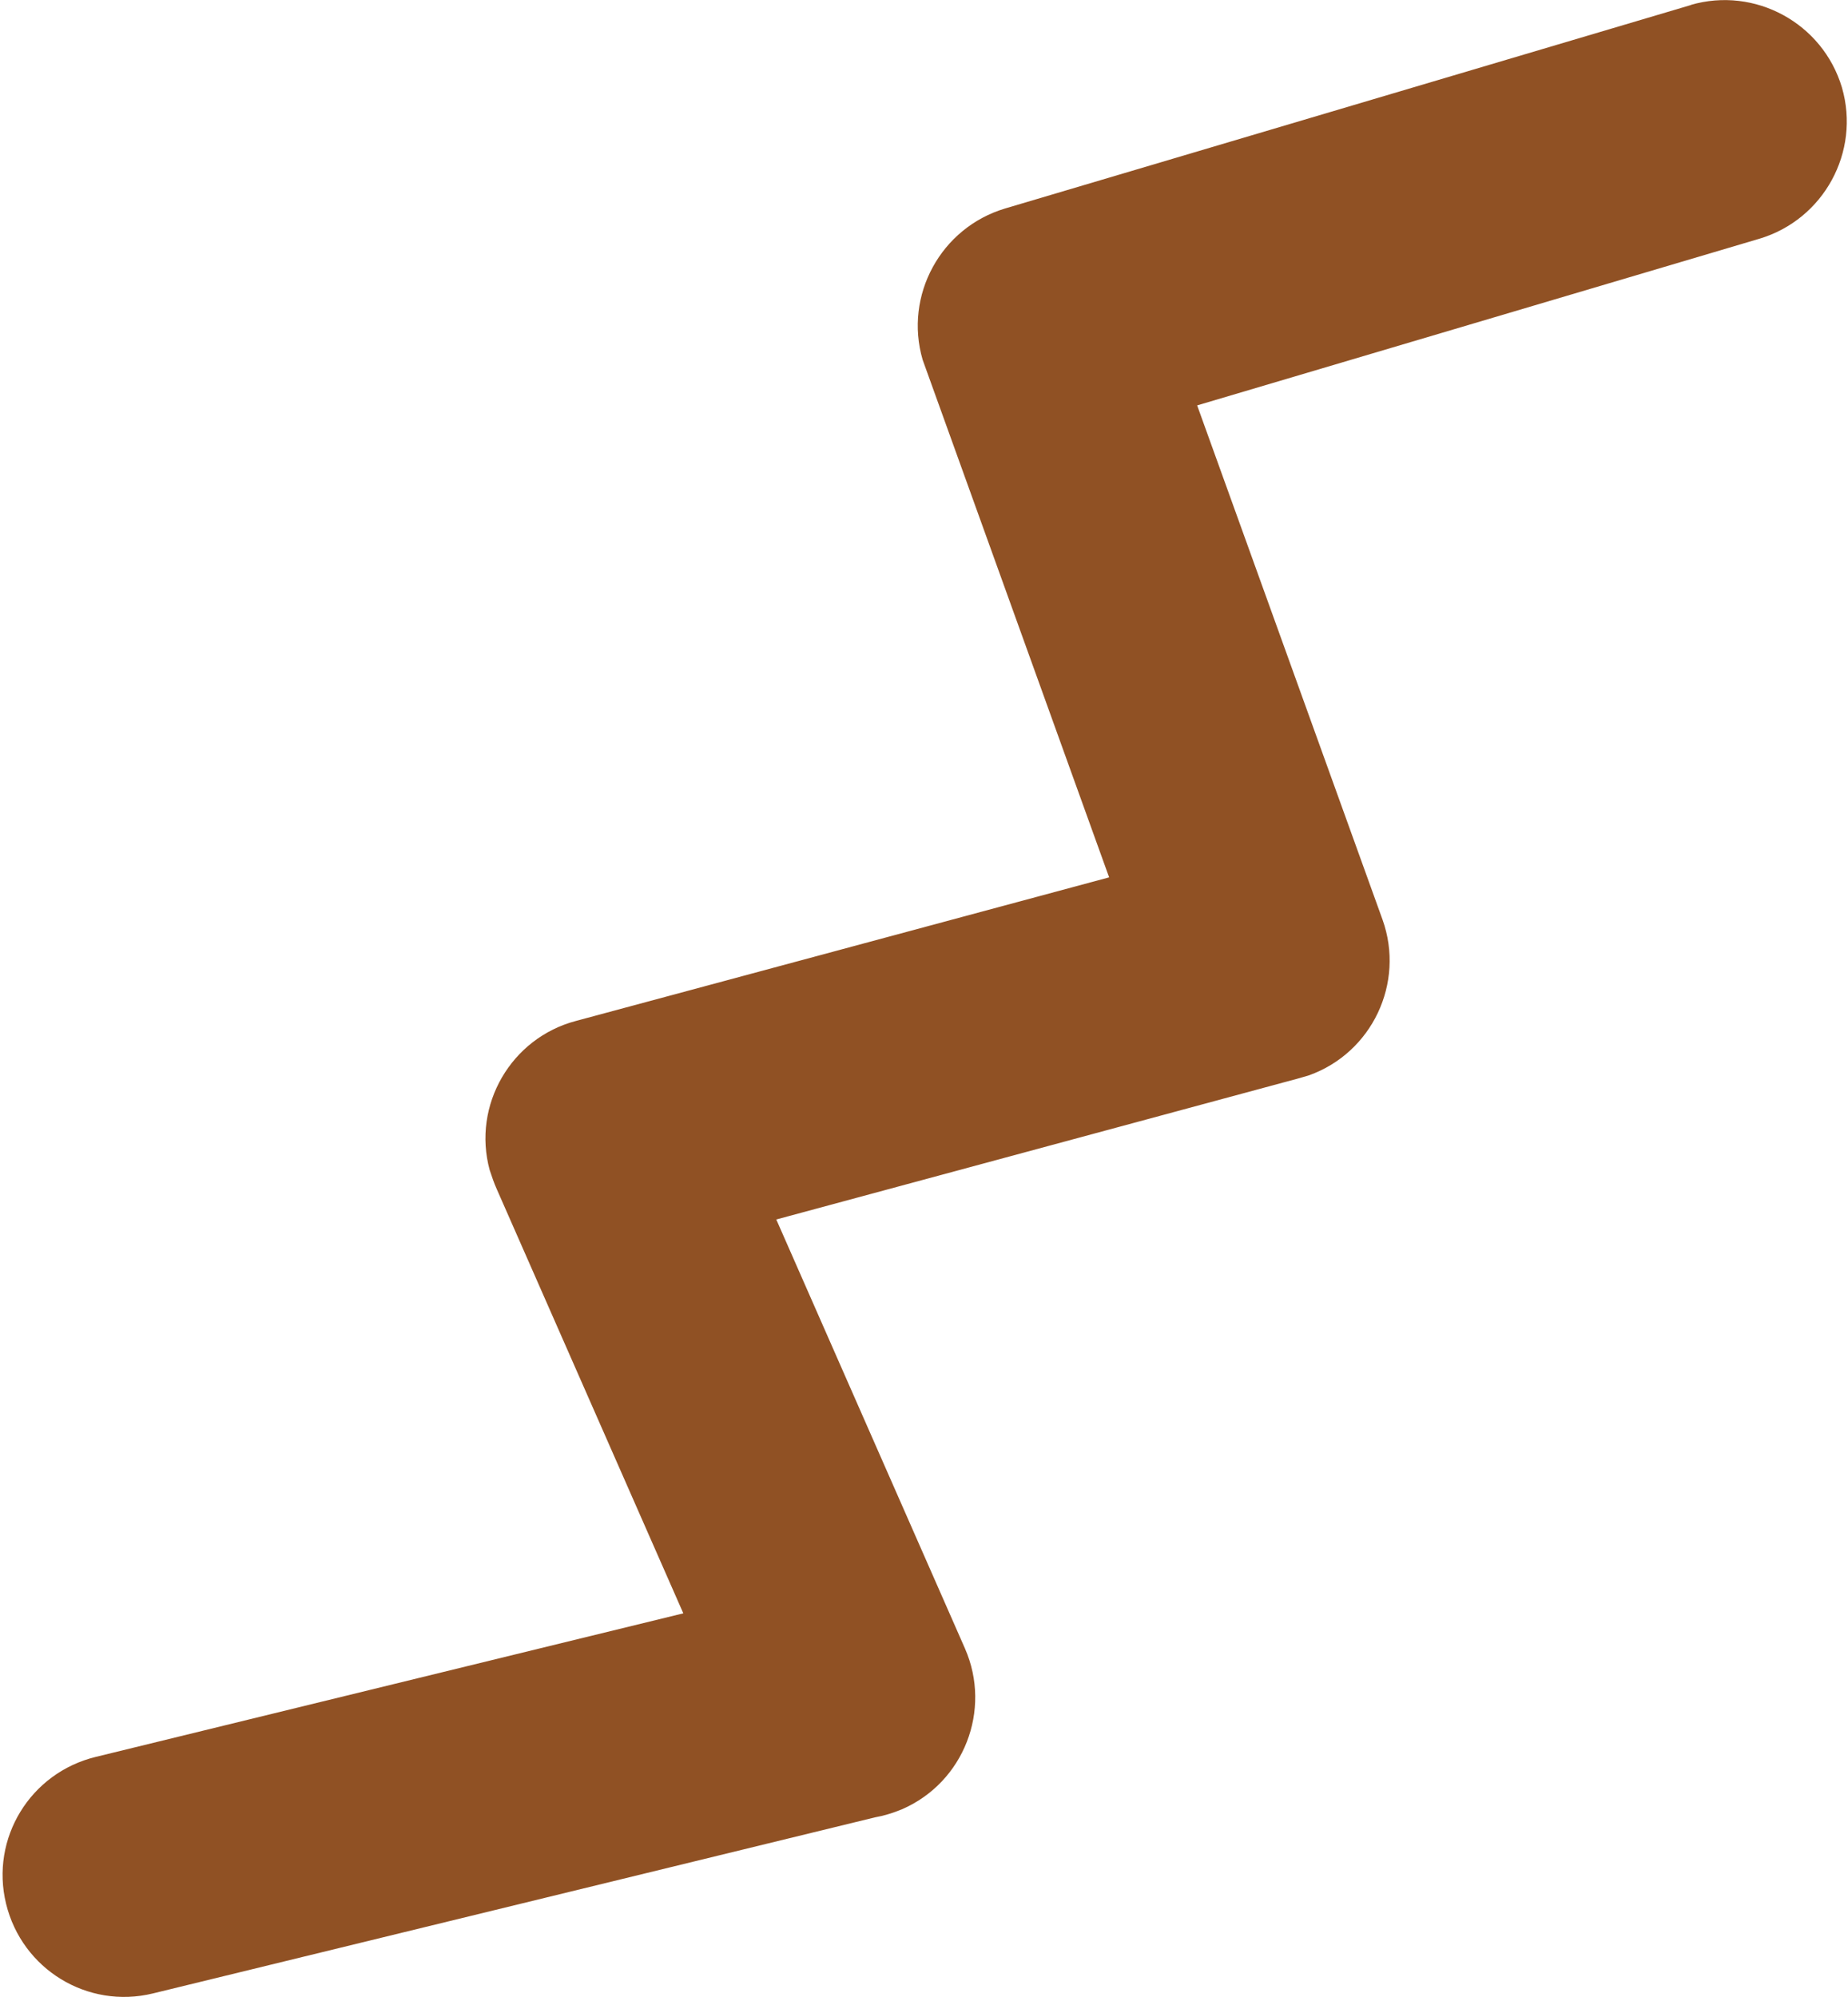 <?xml version="1.0" encoding="UTF-8"?>
<!DOCTYPE svg PUBLIC "-//W3C//DTD SVG 1.1//EN" "http://www.w3.org/Graphics/SVG/1.1/DTD/svg11.dtd">
<!-- Creator: CorelDRAW 2021 (64-Bit) -->
<svg xmlns="http://www.w3.org/2000/svg" xml:space="preserve" width="0.21in" height="0.227in" version="1.1" style="shape-rendering:geometricPrecision; text-rendering:geometricPrecision; image-rendering:optimizeQuality; fill-rule:evenodd; clip-rule:evenodd"
viewBox="0 0 33.53 36.31"
 xmlns:xlink="http://www.w3.org/1999/xlink"
 xmlns:xodm="http://www.corel.com/coreldraw/odm/2003">
 <defs>
  <style type="text/css">
   <![CDATA[
    .fil0 {fill:#905124;fill-rule:nonzero}
   ]]>
  </style>
 </defs>
 <g id="Layer_x0020_1">
  <path class="fil0" d="M30.7 0.09c1.17,-0.34 2.4,0.33 2.75,1.5 0.34,1.17 -0.33,2.4 -1.5,2.75l-10.22 3.03 3.37 9.35c0.41,1.15 -0.19,2.42 -1.34,2.83l-0.17 0.05 -9.51 2.57 3.43 7.8c0.49,1.12 -0.02,2.43 -1.14,2.92 -0.17,0.07 -0.33,0.12 -0.5,0.15l-13.12 3.2c-1.19,0.29 -2.38,-0.44 -2.67,-1.63 -0.29,-1.19 0.44,-2.38 1.63,-2.67l10.68 -2.61 -3.39 -7.71c-0.05,-0.11 -0.09,-0.23 -0.13,-0.35 -0.32,-1.18 0.39,-2.4 1.57,-2.71l9.69 -2.61 -3.39 -9.41c-0.34,-1.17 0.33,-2.4 1.5,-2.75l12.47 -3.7z"/>
 </g>
</svg>
